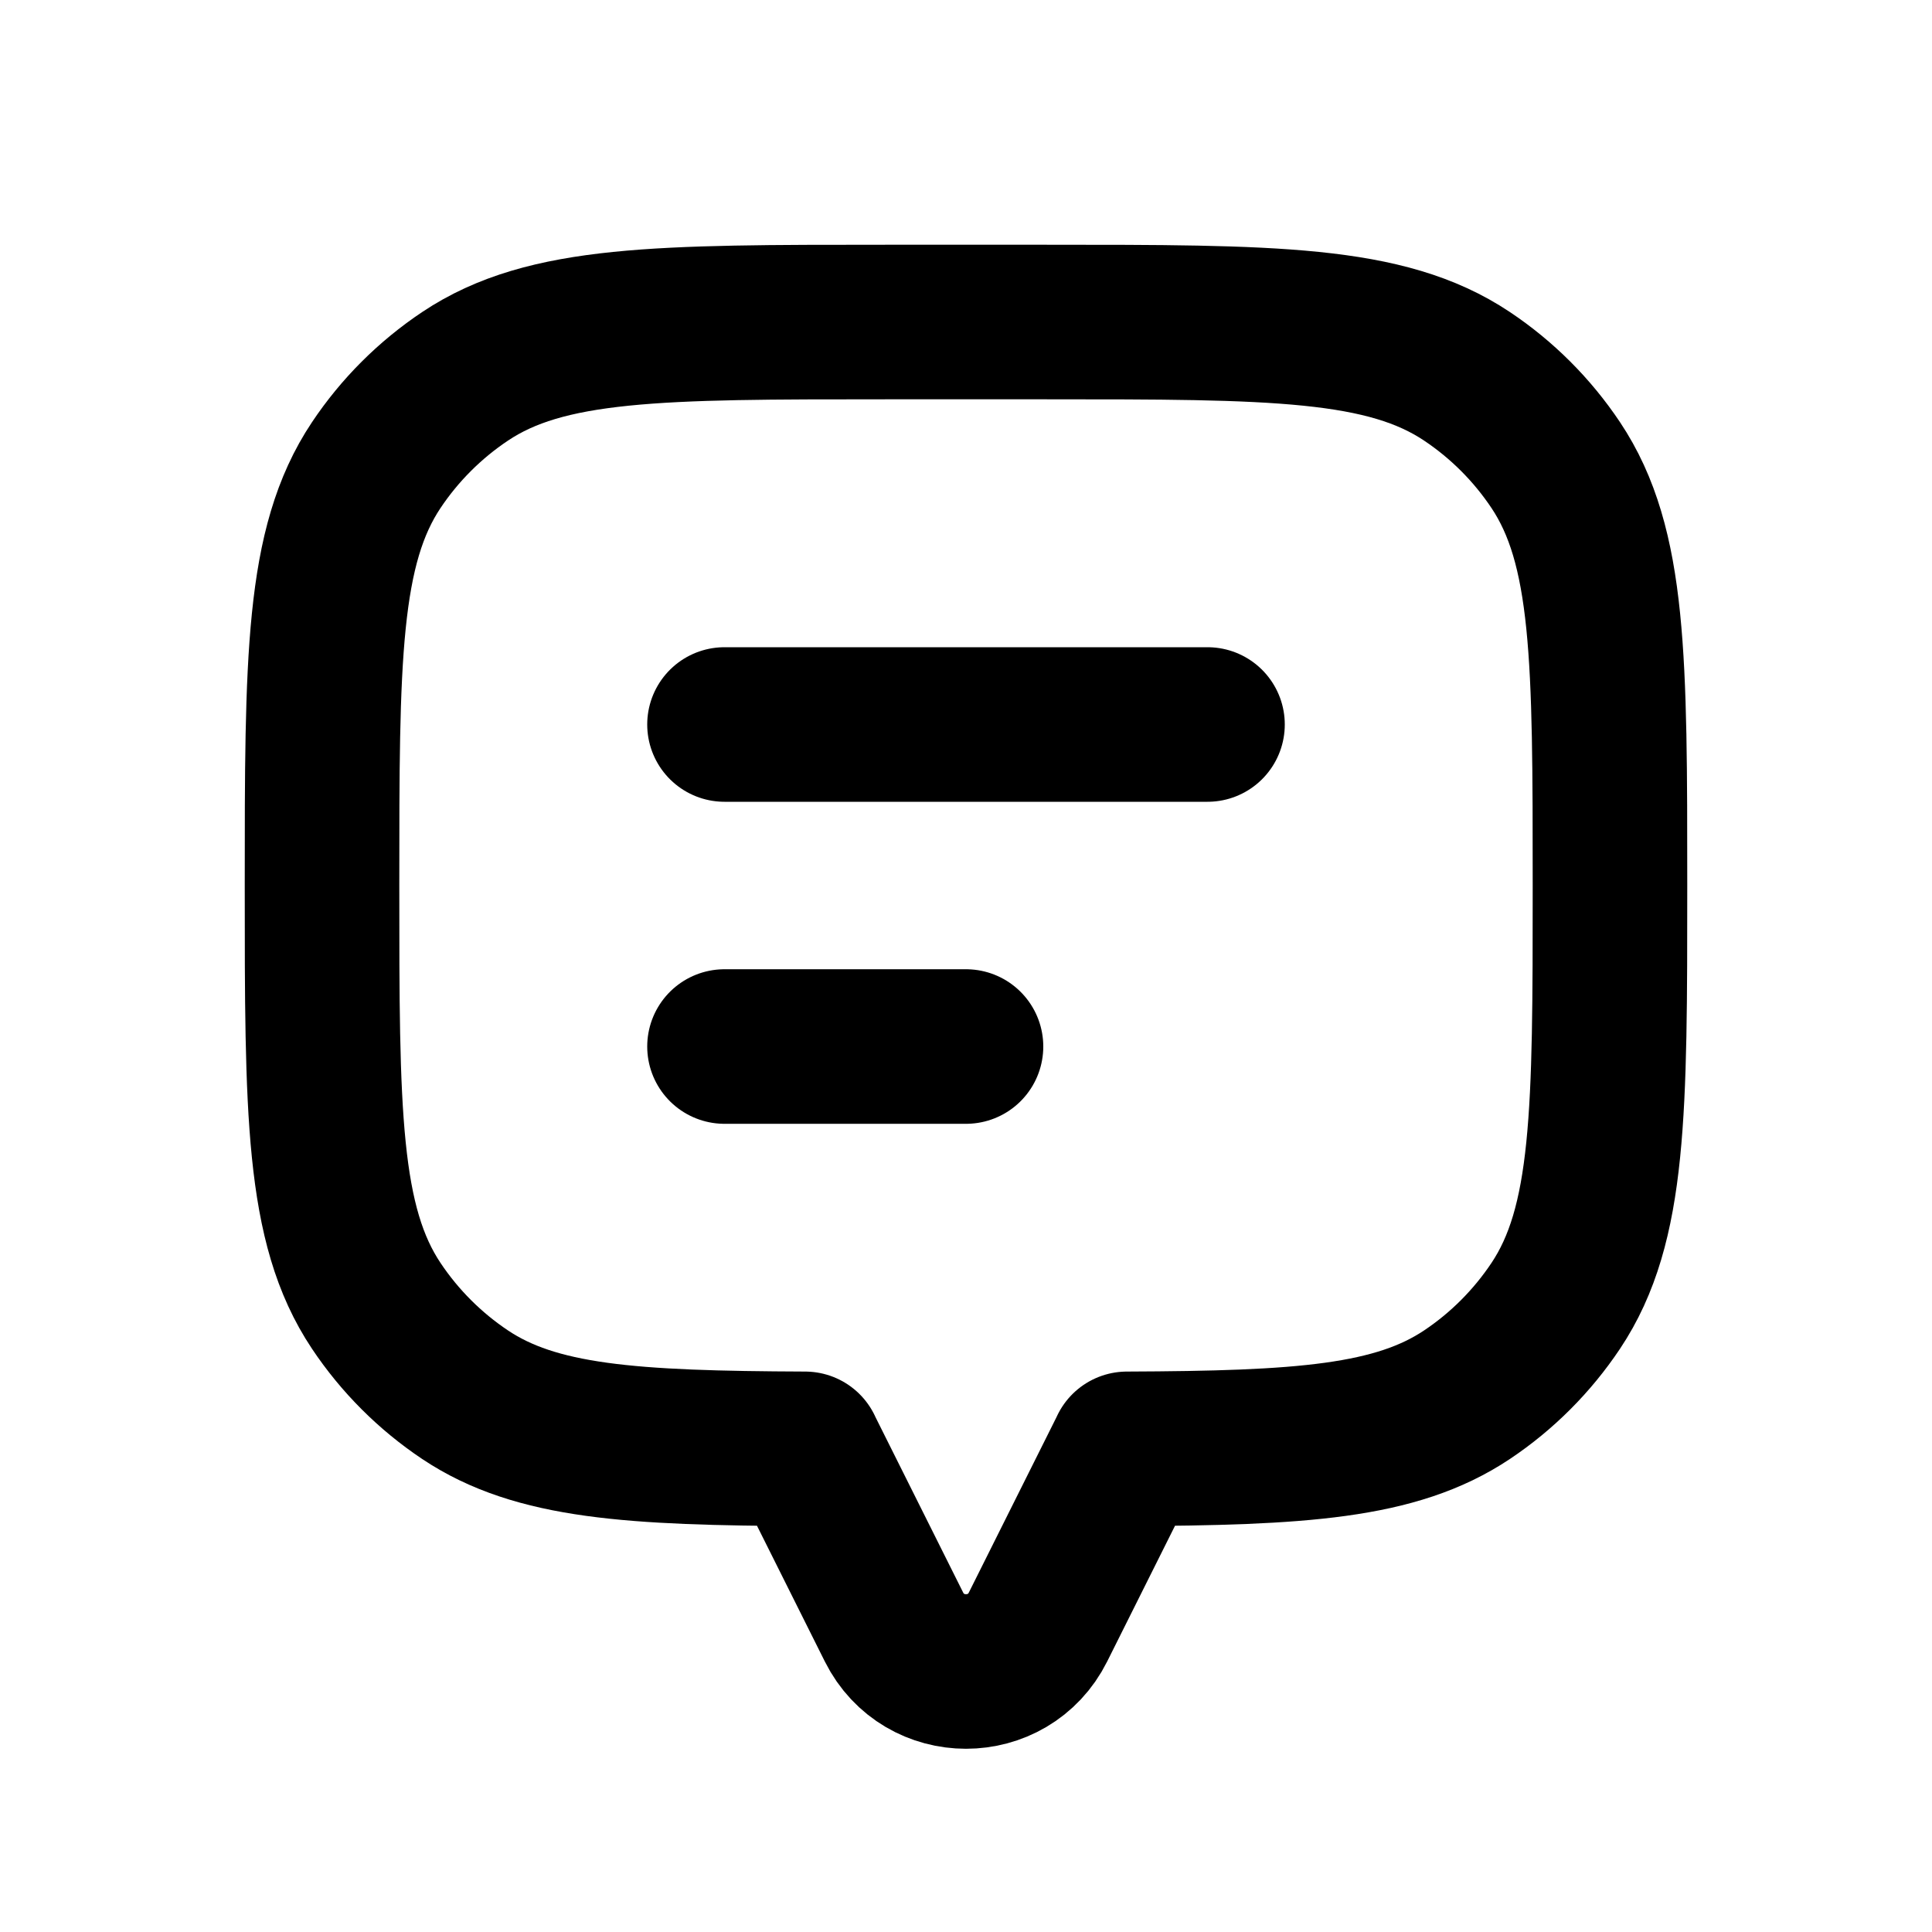<svg width="25" height="25" viewBox="0 0 25 25" fill="none" xmlns="http://www.w3.org/2000/svg">
<path d="M20.131 6.018C20.833 7.069 20.833 8.532 20.833 11.458C20.833 14.384 20.833 15.847 20.131 16.898C19.827 17.353 19.437 17.744 18.982 18.048C18.064 18.661 16.831 18.739 14.583 18.748V18.75L13.432 21.053C13.048 21.821 11.952 21.821 11.568 21.053L10.417 18.75V18.748C8.169 18.739 6.937 18.661 6.019 18.048C5.564 17.744 5.173 17.353 4.869 16.898C4.167 15.847 4.167 14.384 4.167 11.458C4.167 8.532 4.167 7.069 4.869 6.018C5.173 5.563 5.564 5.173 6.019 4.869C7.069 4.167 8.532 4.167 11.458 4.167H13.542C16.468 4.167 17.931 4.167 18.982 4.869C19.437 5.173 19.827 5.563 20.131 6.018Z" stroke="currentColor" stroke-width="2" stroke-linecap="round" stroke-linejoin="round"/>
<path d="M9.375 9.375L15.625 9.375" stroke="currentColor" stroke-width="2" stroke-linecap="round" stroke-linejoin="round"/>
<path d="M9.375 13.542H12.5" stroke="currentColor" stroke-width="2" stroke-linecap="round" stroke-linejoin="round"/>
</svg>
